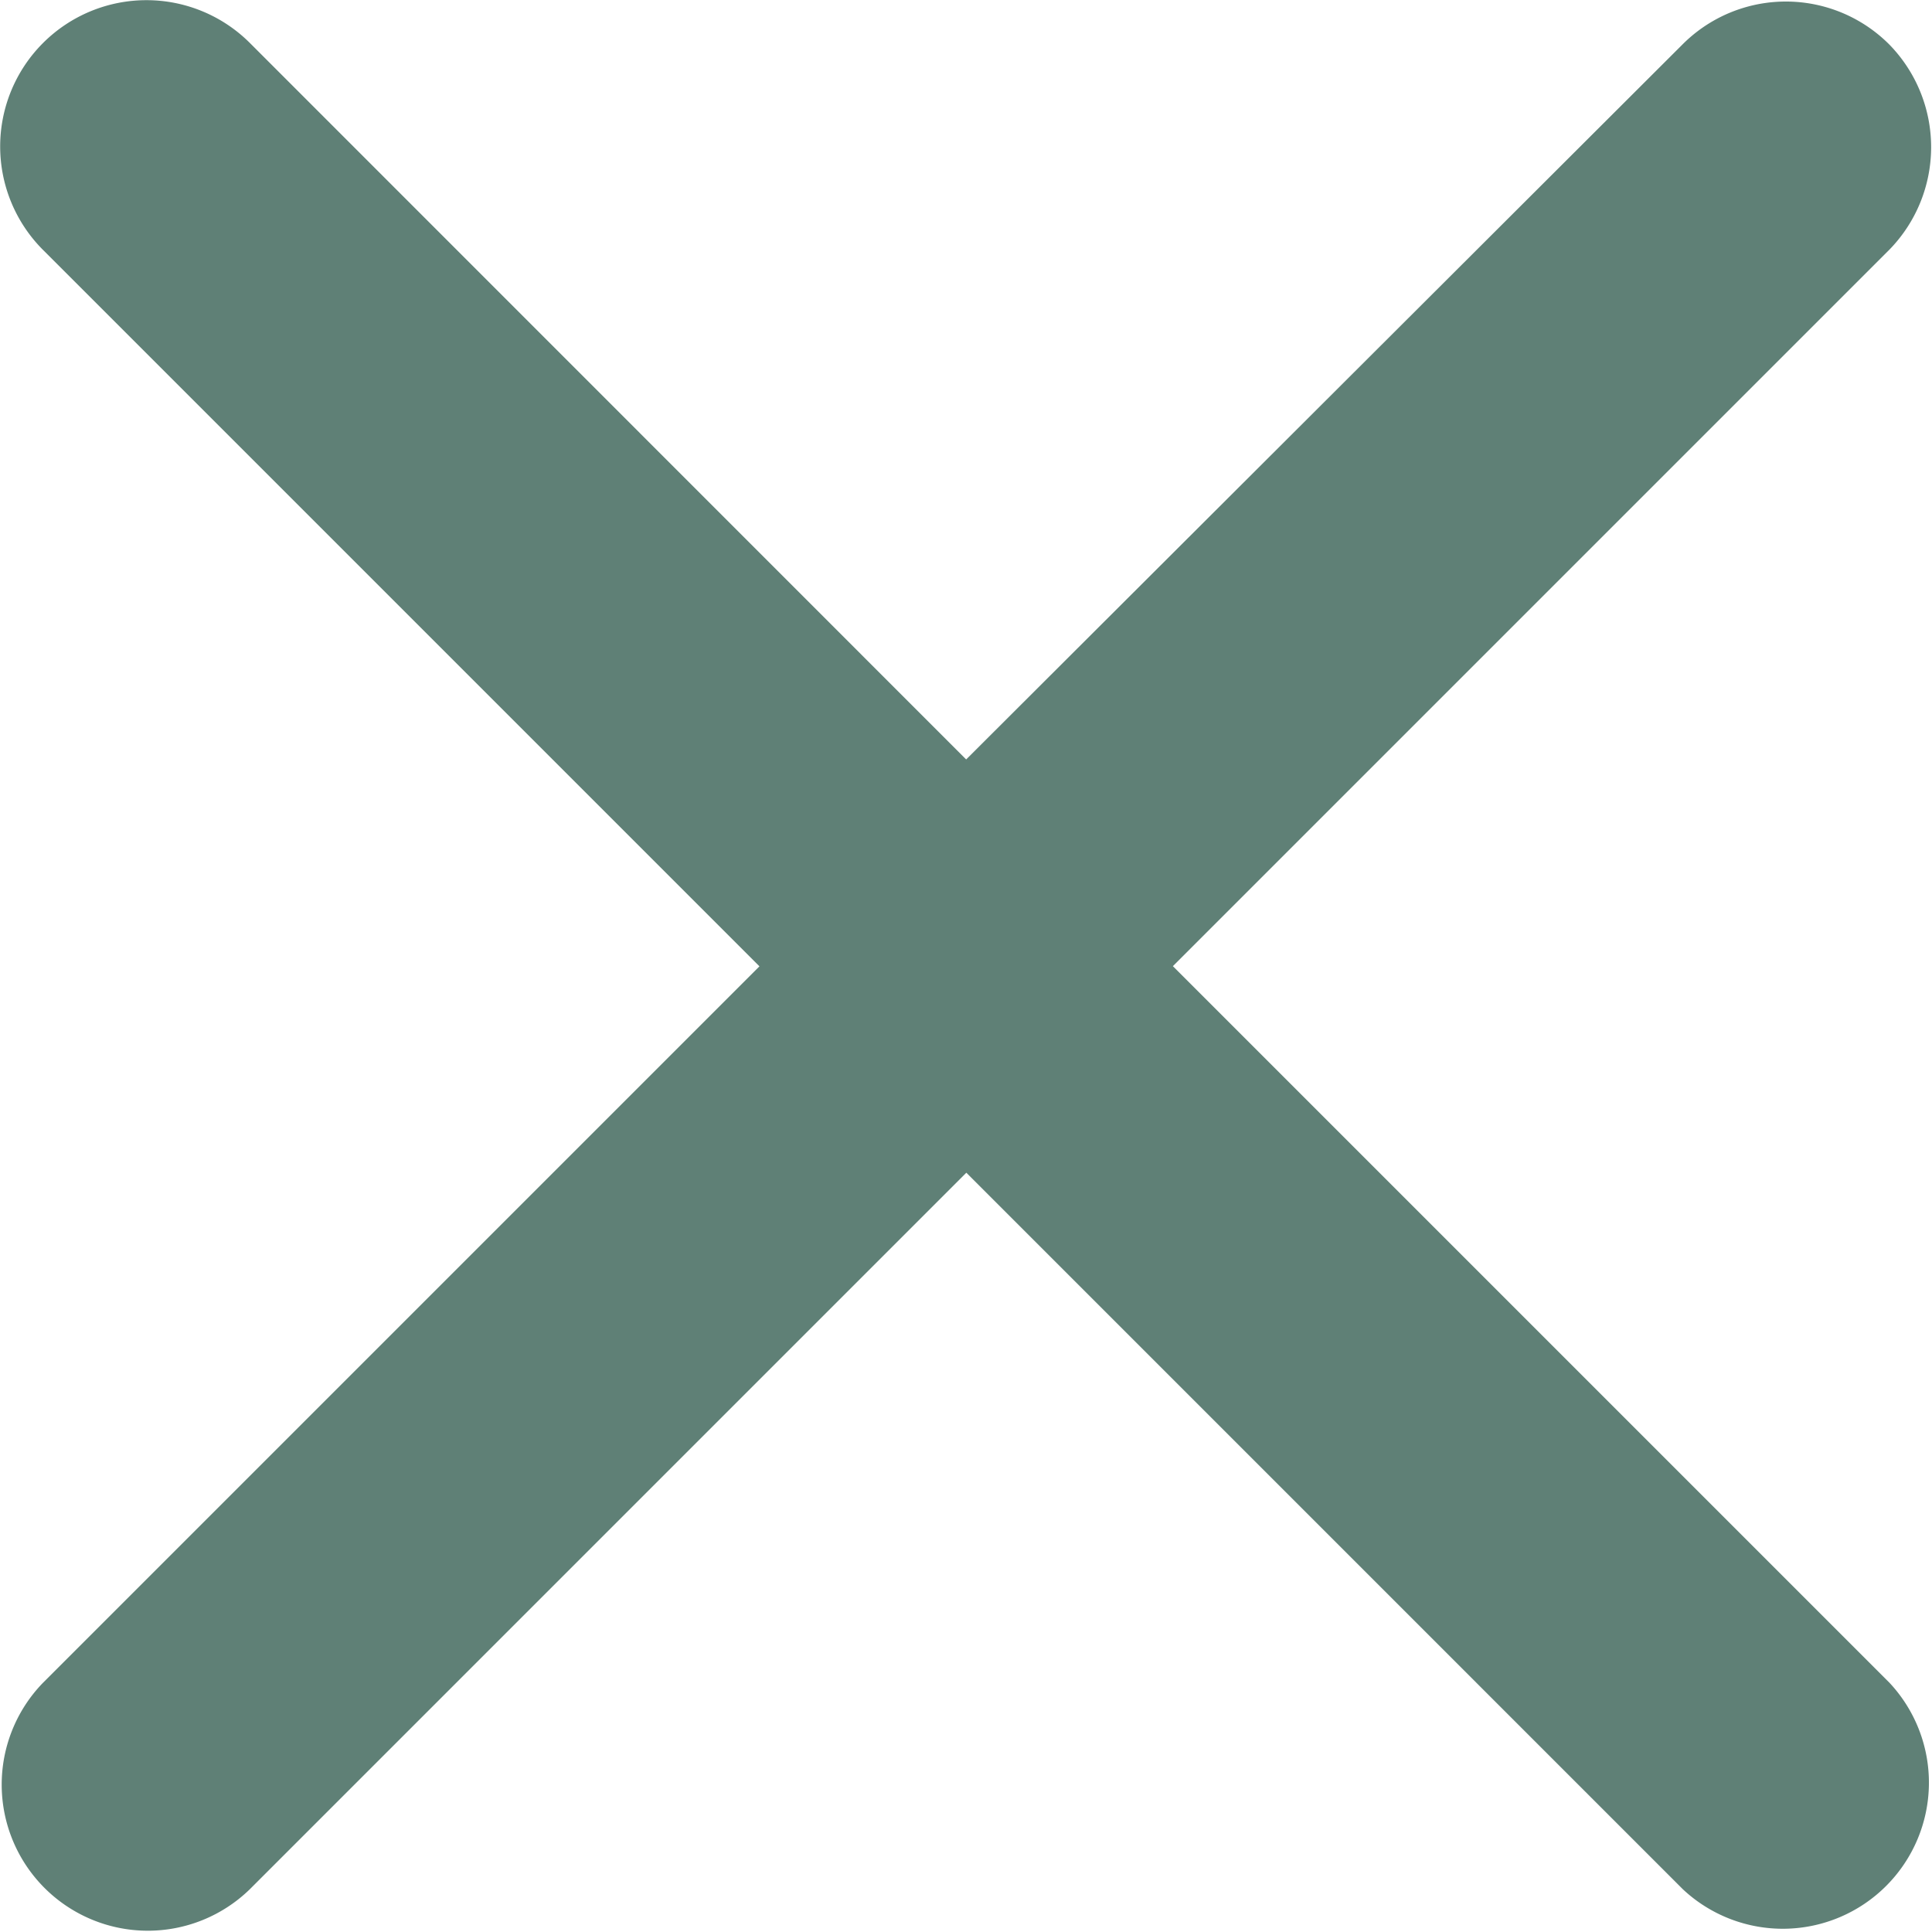 <svg xmlns="http://www.w3.org/2000/svg" width="11.542" height="11.542" viewBox="0 0 11.542 11.542">
    <path fill="#5f8076" d="M16.693 5.672a.872.872 0 0 0-1.234 0l-4.28 4.272L6.9 5.664A.873.873 0 0 0 5.664 6.9l4.28 4.28-4.28 4.28A.873.873 0 0 0 6.9 16.693l4.28-4.28 4.28 4.28a.873.873 0 0 0 1.234-1.234l-4.28-4.28 4.28-4.28a.877.877 0 0 0-.001-1.227z" transform="translate(-5.407 -5.407)"/>
</svg>
